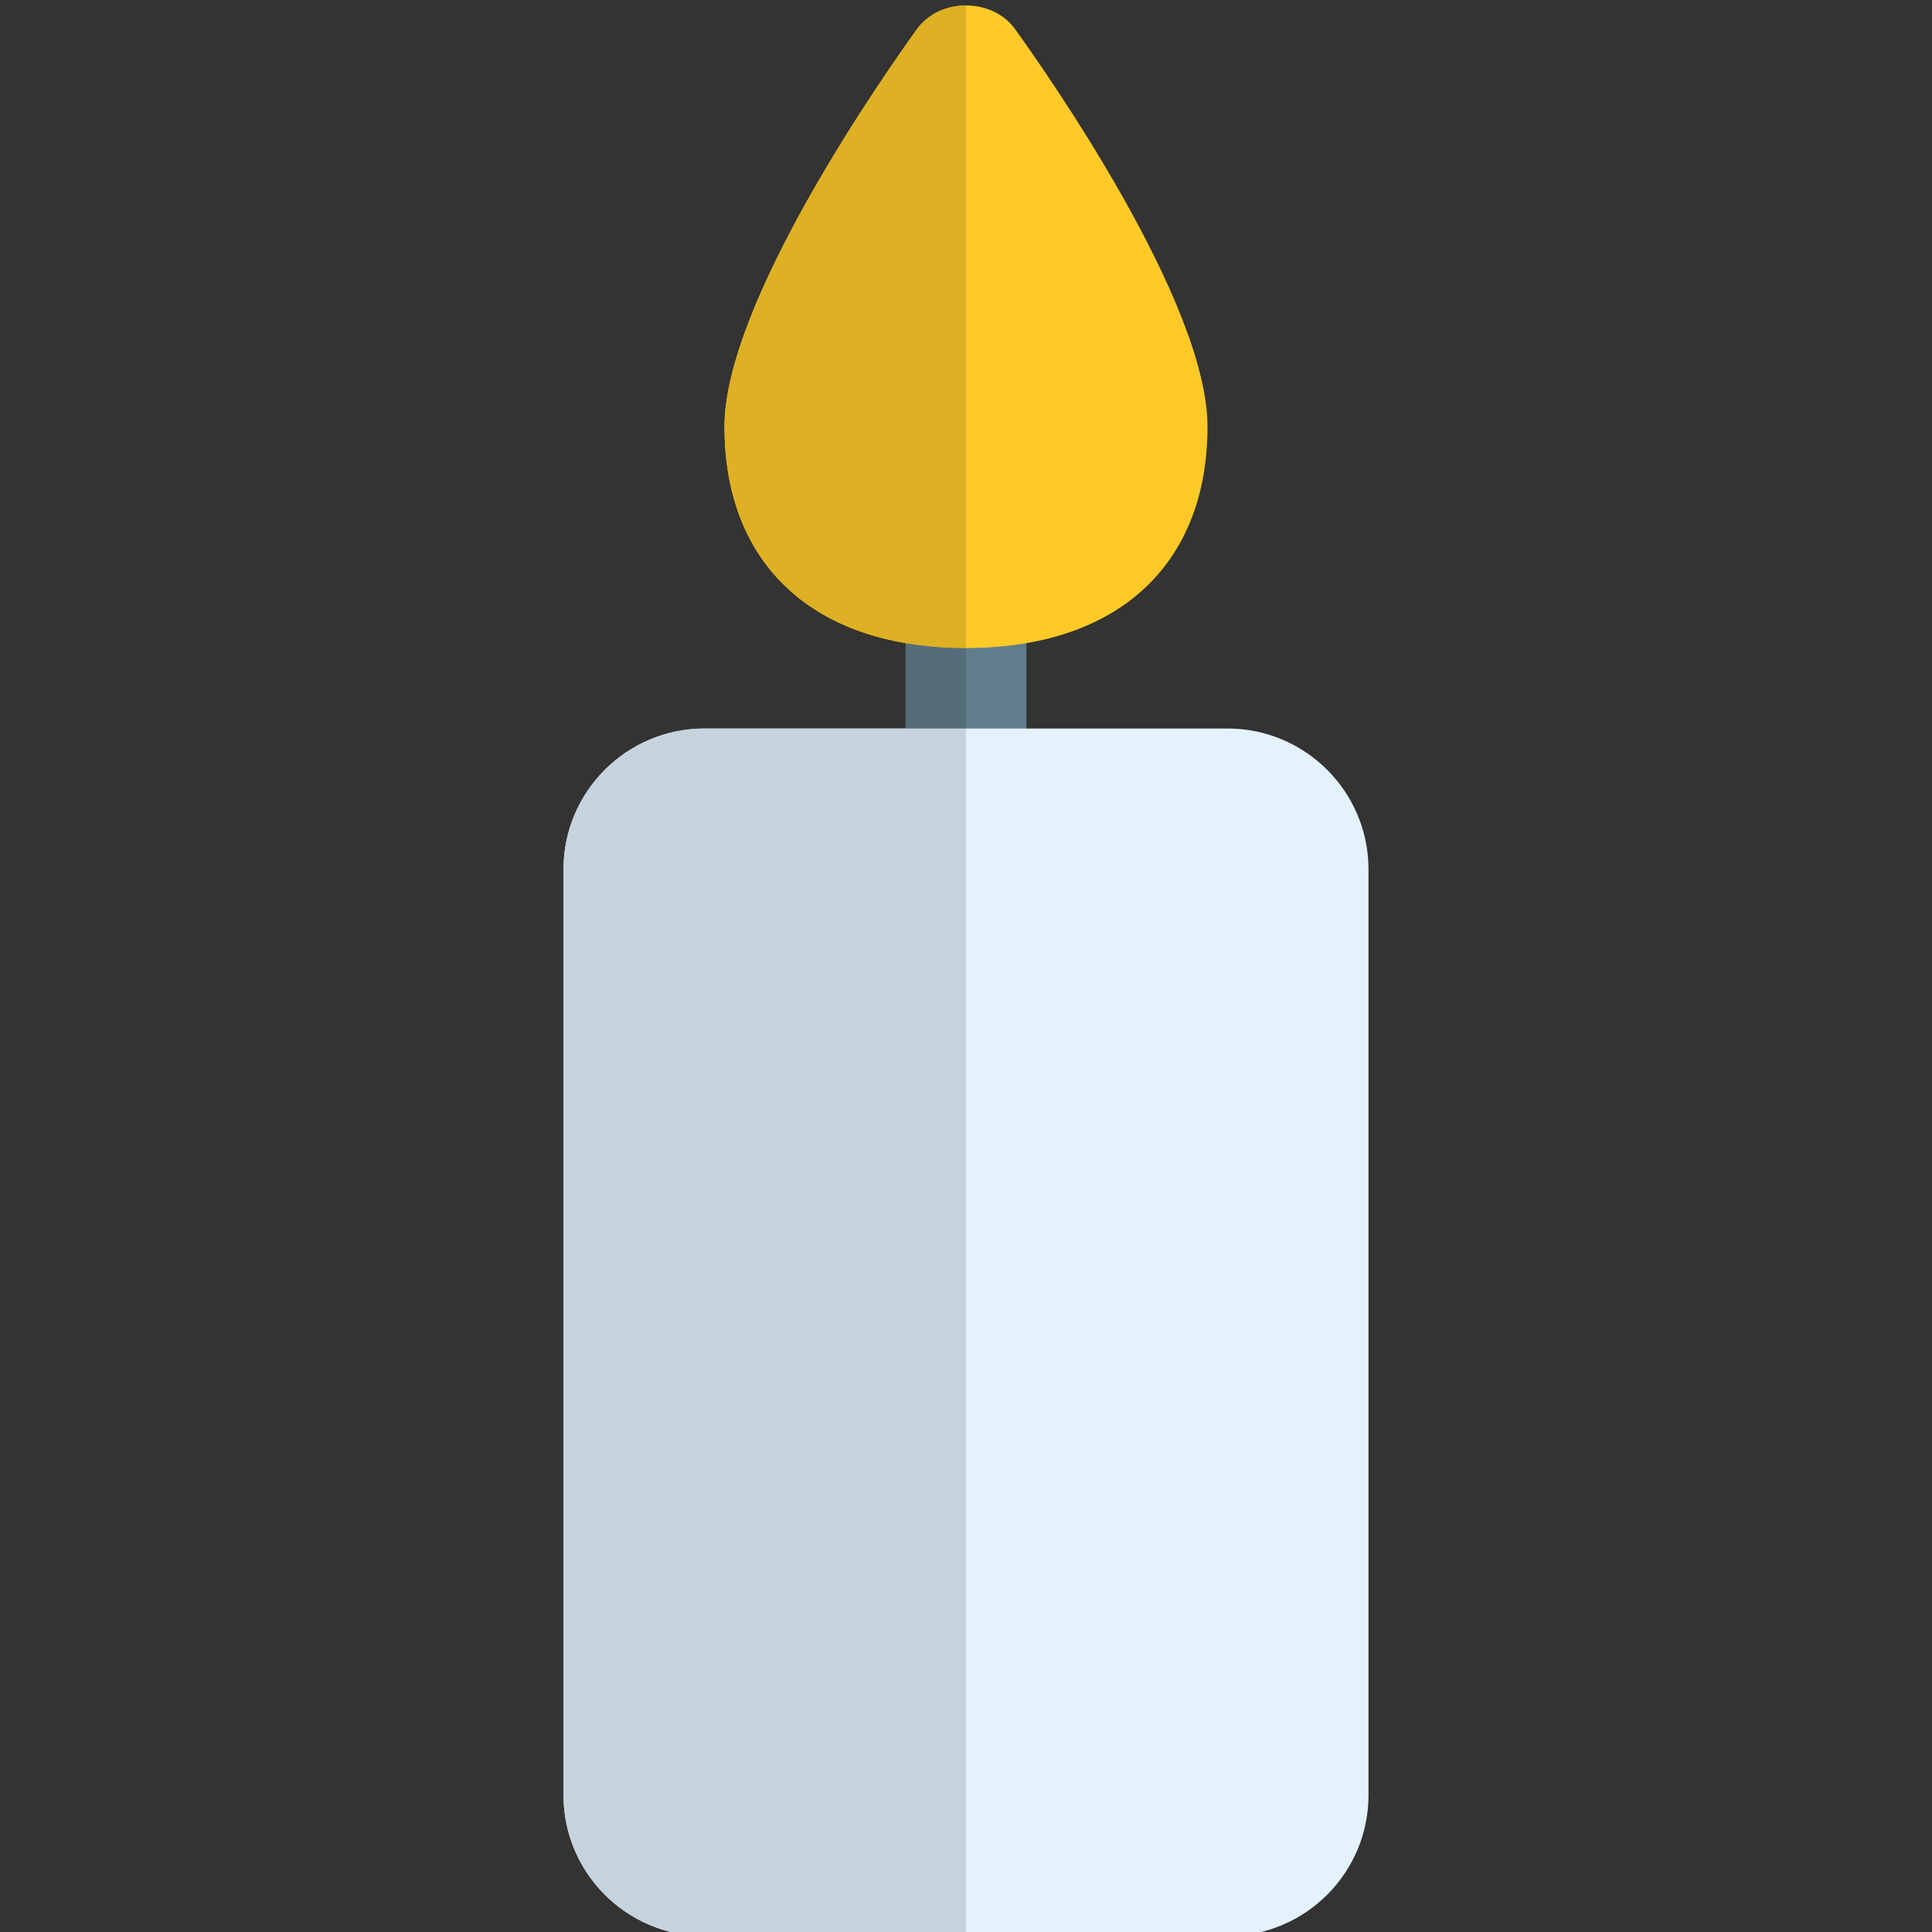 <svg id="Color" enable-background="new 0 0 24 24" height="512" viewBox="0 0 24 24" width="512" xmlns="http://www.w3.org/2000/svg"><rect x="0" y="0" width="24" height="24" fill="#333333" stroke="none"/><path d="m12 10.3c-.414 0-.75-.336-.75-.75v-2c0-.414.336-.75.75-.75s.75.336.75.75v2c0 .414-.336.75-.75.75z" fill="#607d8b"/><path d="m15.25 24.05h-6.5c-.965 0-1.75-.785-1.75-1.75v-11.5c0-.965.785-1.75 1.75-1.75h6.5c.965 0 1.75.785 1.75 1.75v11.5c0 .965-.785 1.75-1.75 1.75z" fill="#e3f2fd"/><path d="m12 8.05c-1.878 0-3-1.028-3-2.75 0-1.544 1.992-4.385 2.392-4.939.282-.391.935-.391 1.217 0 .399.554 2.391 3.394 2.391 4.939 0 1.722-1.122 2.75-3 2.75z" fill="#ffca28"/><path d="m11.25 7.989v1.061h.75v-1c-.265 0-.516-.021-.75-.061z" fill="#546d79"/><path d="m12 9.05h-.75-2.5c-.965 0-1.75.785-1.75 1.75v11.5c0 .965.785 1.75 1.75 1.75h3.25z" fill="#c6d3dc"/><path d="m12 .068c-.234 0-.467.098-.608.293-.4.554-2.392 3.394-2.392 4.939 0 1.479.827 2.446 2.25 2.689.234.04.485.061.75.061z" fill="#deb023"/></svg>